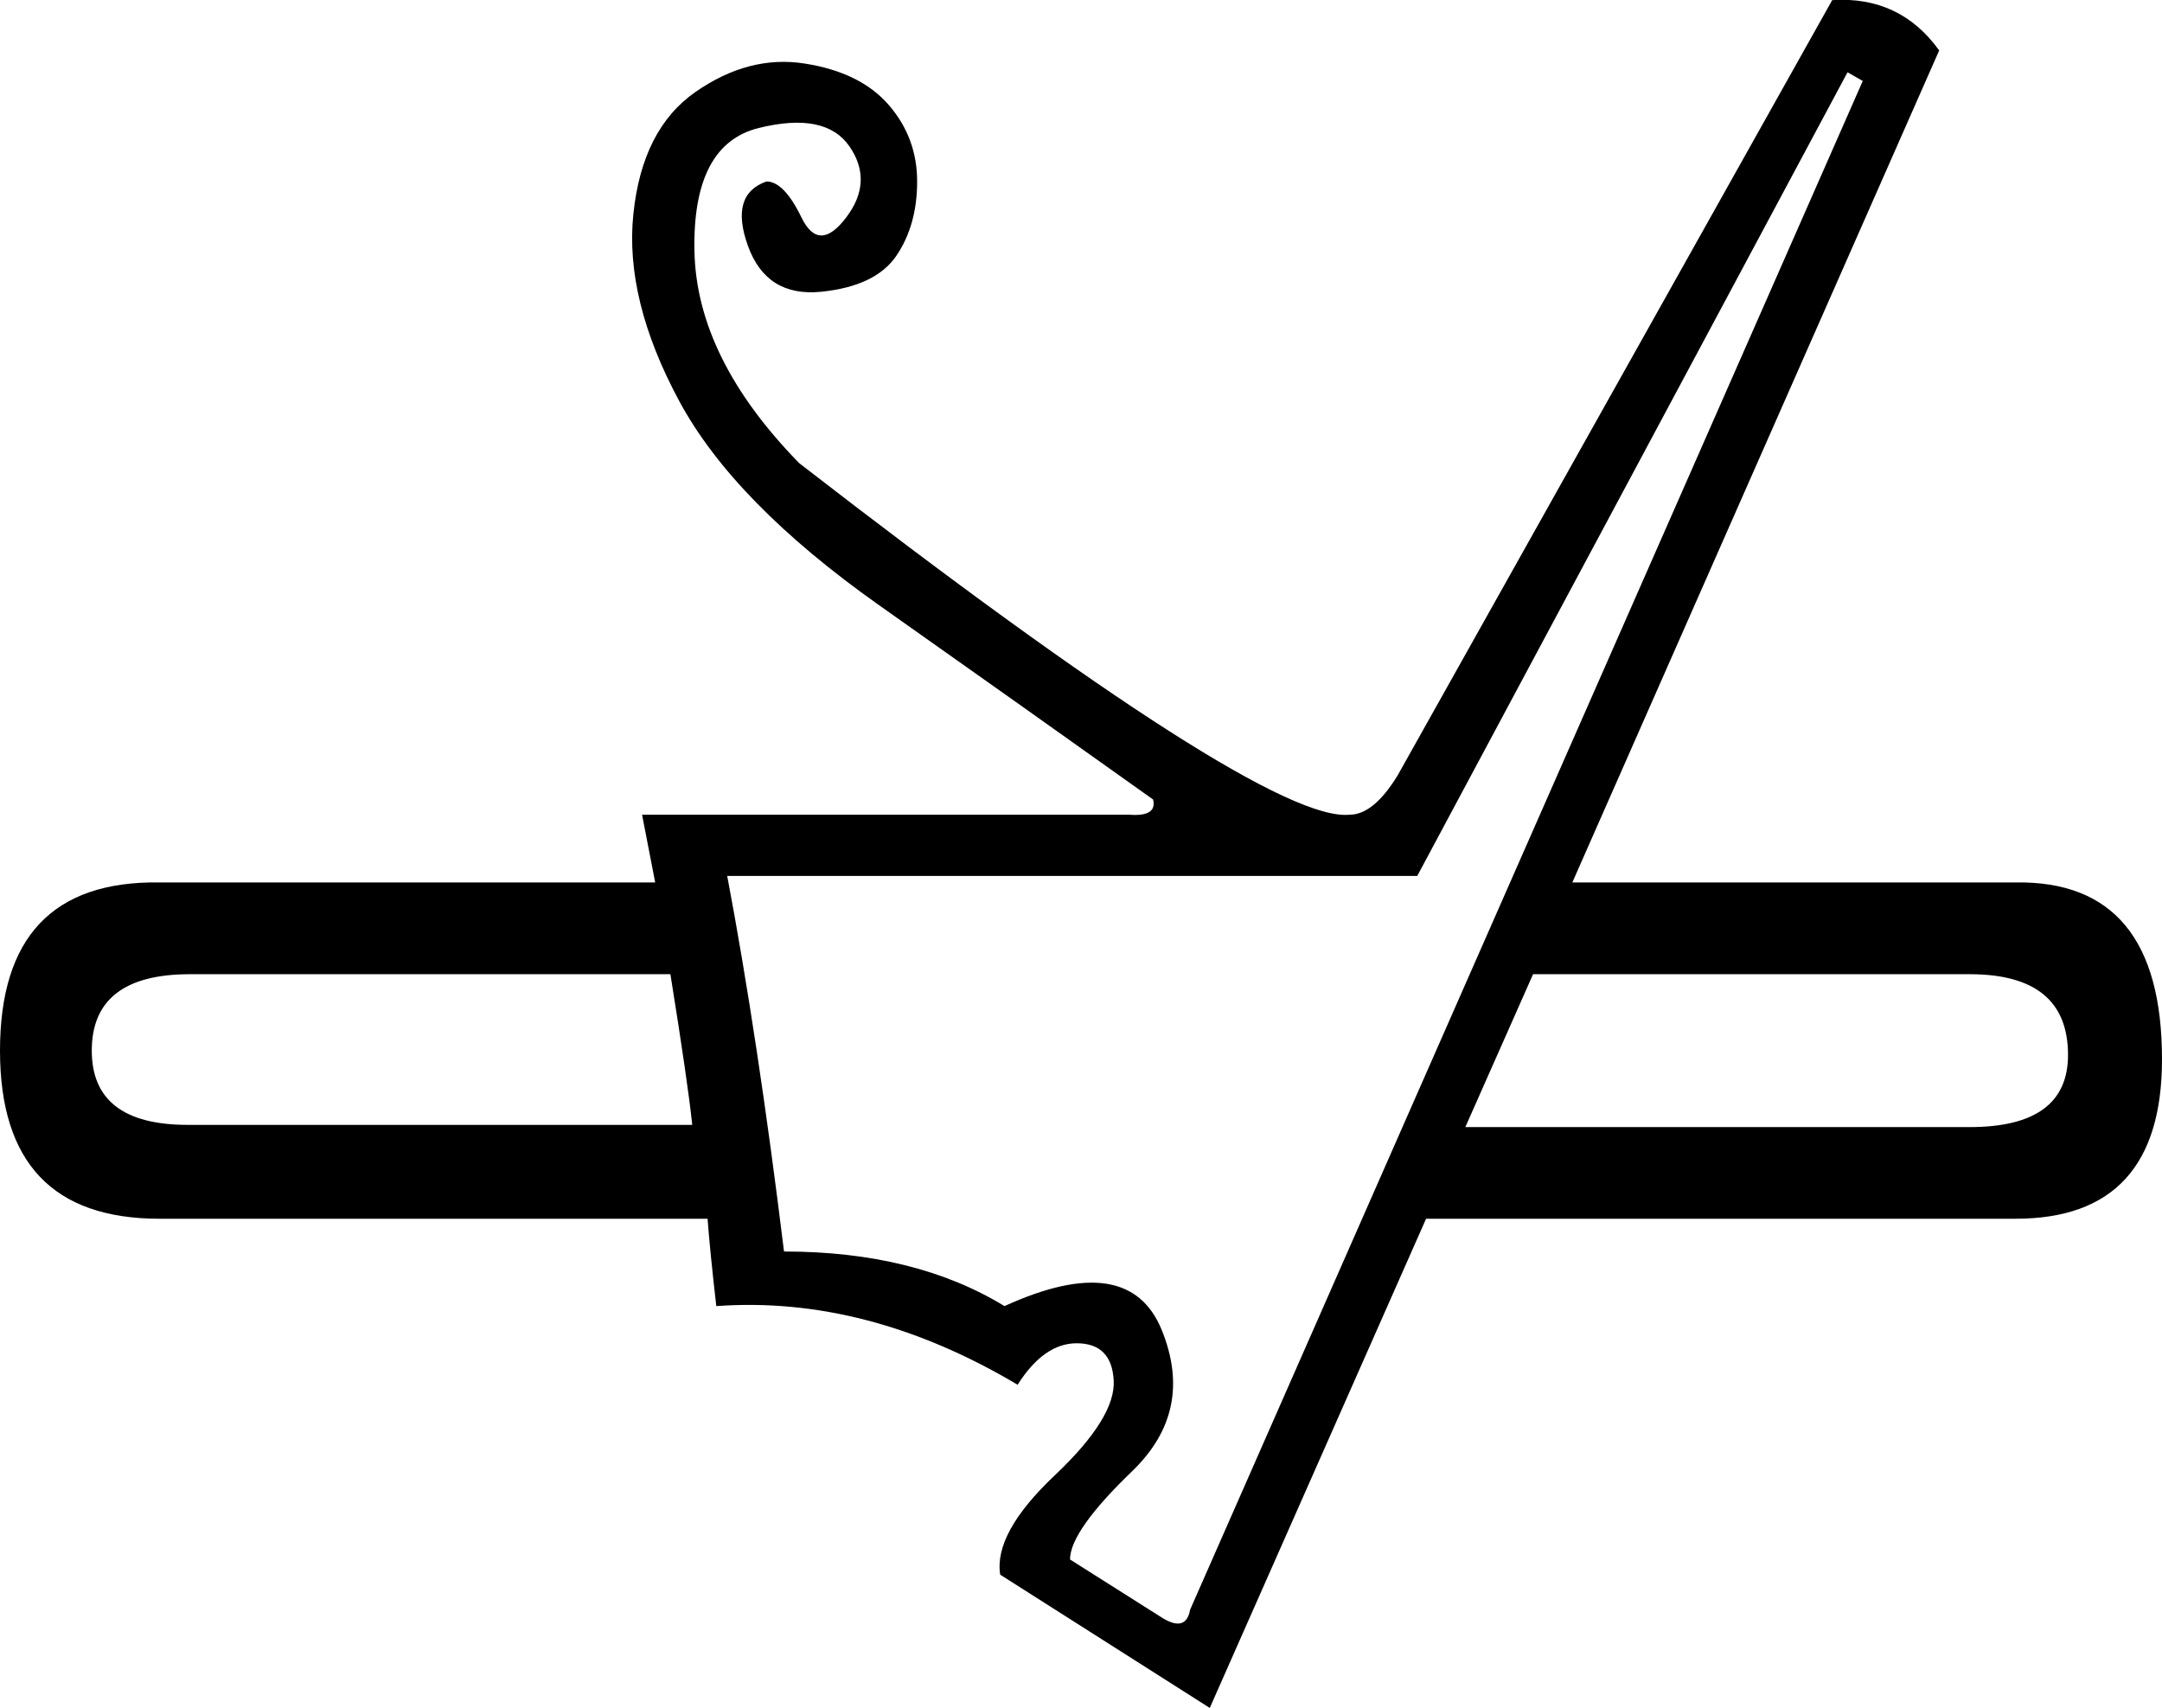<?xml version='1.0' encoding ='UTF-8' standalone='yes'?>
<svg width='17.621' height='13.92' xmlns='http://www.w3.org/2000/svg' xmlns:xlink='http://www.w3.org/1999/xlink' xmlns:inkscape='http://www.inkscape.org/namespaces/inkscape'>
<path style='fill:#000000; stroke:none' d=' M 15.182 0.66  L 15.058 0.589  L 11.551 7.139  L 5.927 7.139  Q 6.176 8.456 6.39 10.2  Q 7.458 10.2 8.187 10.645  Q 9.202 10.182 9.469 10.841  Q 9.736 11.499 9.229 11.989  Q 8.721 12.478 8.721 12.71  L 9.451 13.172  Q 9.665 13.315 9.7 13.119  L 15.182 0.66  Z  M 11.943 9.186  L 16.054 9.186  Q 16.855 9.186 16.855 8.598  Q 16.855 7.94 16.054 7.94  L 12.495 7.94  L 11.943 9.186  Z  M 5.767 9.933  L 1.299 9.933  Q 0 9.933 0 8.563  Q 0 7.174 1.299 7.192  L 5.34 7.192  Q 5.322 7.103 5.233 6.64  L 9.202 6.64  Q 9.433 6.658 9.398 6.516  Q 8.348 5.768 7.164 4.932  Q 5.98 4.095 5.535 3.267  Q 5.09 2.44 5.162 1.746  Q 5.233 1.052 5.669 0.749  Q 6.105 0.446 6.559 0.518  Q 7.013 0.589 7.244 0.856  Q 7.475 1.123 7.475 1.479  Q 7.475 1.835 7.306 2.084  Q 7.137 2.333 6.692 2.378  Q 6.247 2.422 6.096 2.004  Q 5.945 1.585 6.247 1.479  Q 6.39 1.479 6.532 1.772  Q 6.675 2.066 6.897 1.772  Q 7.119 1.479 6.924 1.194  Q 6.728 0.909 6.185 1.043  Q 5.642 1.176 5.66 2.048  Q 5.678 2.92 6.514 3.775  Q 10.305 6.712 11 6.64  Q 11.195 6.64 11.391 6.32  L 14.933 0.001  Q 15.485 -0.034 15.805 0.411  L 12.815 7.192  L 16.428 7.192  Q 17.621 7.174 17.621 8.634  Q 17.621 9.933 16.428 9.933  L 11.623 9.933  L 9.86 13.92  L 8.152 12.834  Q 8.098 12.496 8.597 12.024  Q 9.095 11.553 9.077 11.25  Q 9.06 10.948 8.775 10.948  Q 8.508 10.948 8.294 11.286  Q 7.066 10.556 5.838 10.645  Q 5.785 10.182 5.767 9.933  Z  M 5.464 7.94  L 1.548 7.94  Q 0.748 7.94 0.748 8.563  Q 0.748 9.168 1.531 9.168  L 5.642 9.168  Q 5.607 8.83 5.464 7.94  Z '/></svg>
